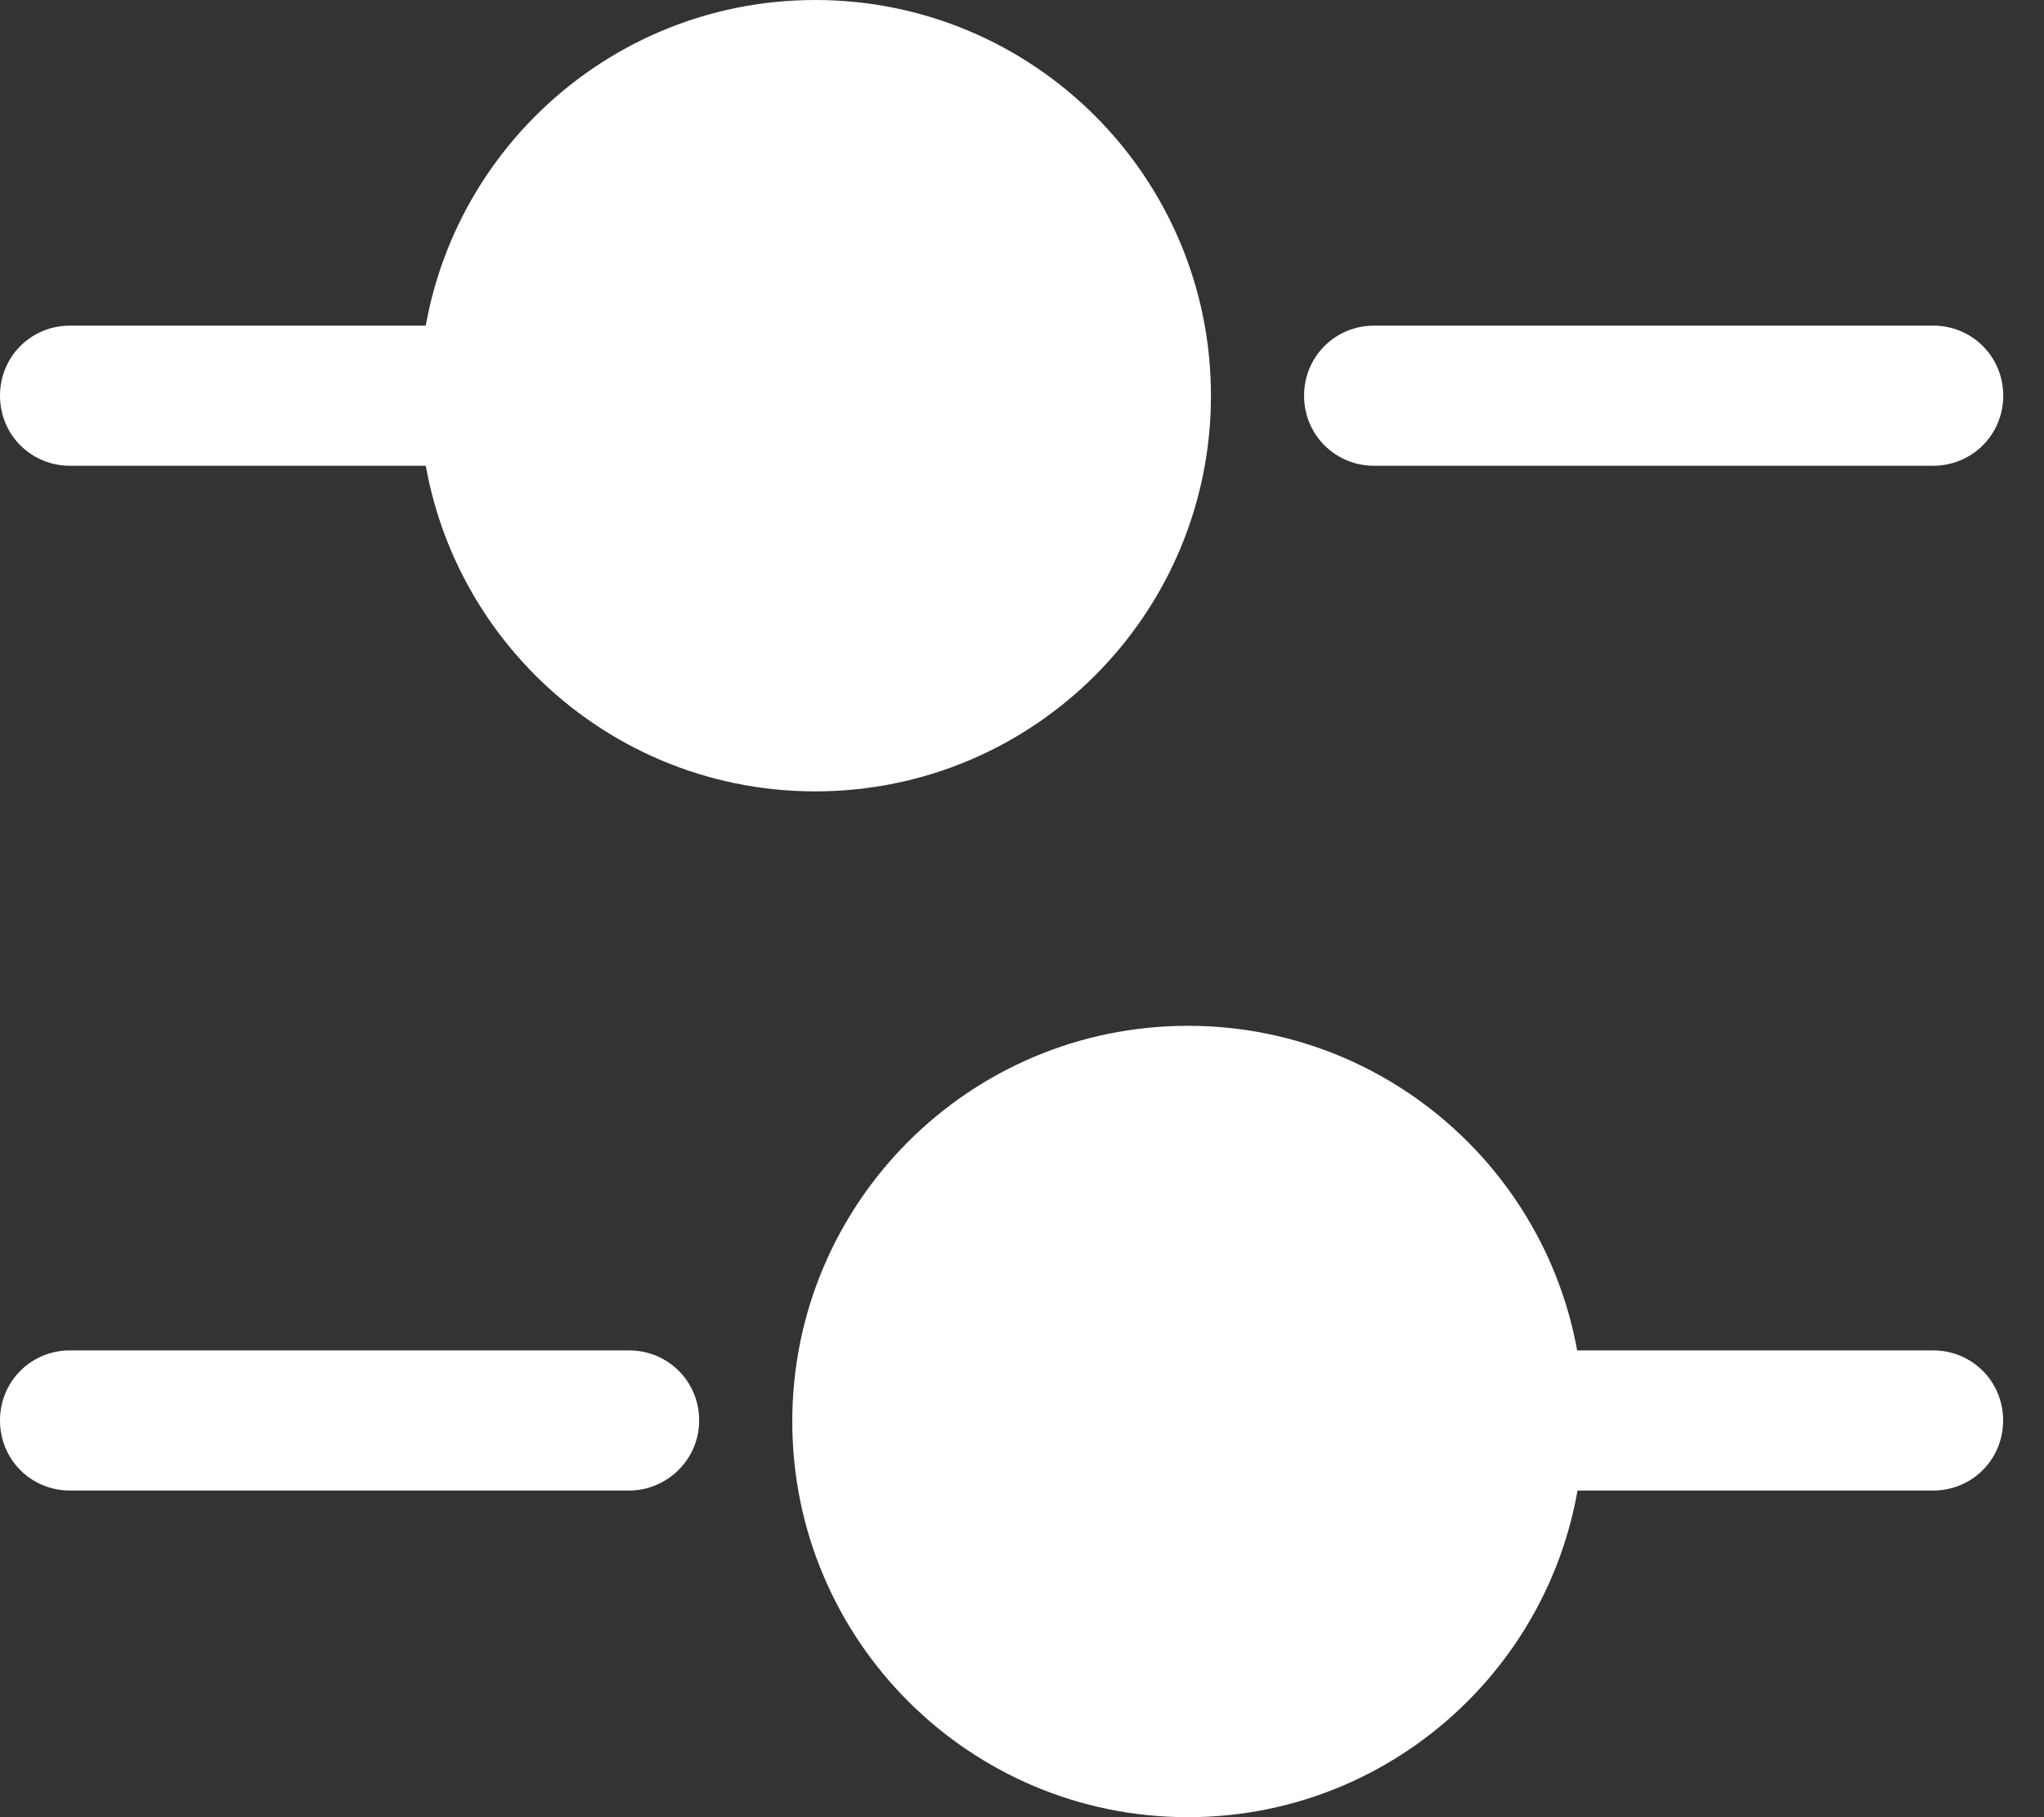 <svg width="18" height="16" viewBox="0 0 18 16" fill="none" xmlns="http://www.w3.org/2000/svg">
<rect x="0" y="0" width="18" height="16" fill="#333333" stroke="none"/>
<path d="M17.023 4.101H12.101C11.758 4.101 11.484 3.828 11.484 3.484C11.484 3.14 11.758 2.867 12.101 2.867H17.023C17.367 2.867 17.641 3.14 17.641 3.484C17.641 3.828 17.367 4.101 17.023 4.101Z" fill="white"/>
<path d="M3.899 4.101H0.617C0.273 4.101 0 3.828 0 3.484C0 3.14 0.273 2.867 0.617 2.867H3.899C4.243 2.867 4.516 3.14 4.516 3.484C4.516 3.828 4.234 4.101 3.899 4.101Z" fill="white"/>
<path d="M7.179 6.968C9.104 6.968 10.664 5.408 10.664 3.484C10.664 1.56 9.104 0 7.179 0C5.255 0 3.695 1.56 3.695 3.484C3.695 5.408 5.255 6.968 7.179 6.968Z" fill="white"/>
<path d="M17.023 13.124H13.742C13.398 13.124 13.125 12.851 13.125 12.507C13.125 12.163 13.398 11.89 13.742 11.89H17.023C17.367 11.89 17.64 12.163 17.64 12.507C17.64 12.851 17.367 13.124 17.023 13.124Z" fill="white"/>
<path d="M5.539 13.124H0.617C0.273 13.124 0 12.851 0 12.507C0 12.163 0.273 11.89 0.617 11.89H5.539C5.883 11.89 6.157 12.163 6.157 12.507C6.157 12.851 5.874 13.124 5.539 13.124Z" fill="white"/>
<path d="M10.461 16C12.385 16 13.945 14.44 13.945 12.516C13.945 10.592 12.385 9.032 10.461 9.032C8.537 9.032 6.977 10.592 6.977 12.516C6.977 14.44 8.537 16 10.461 16Z" fill="white"/>
</svg>
